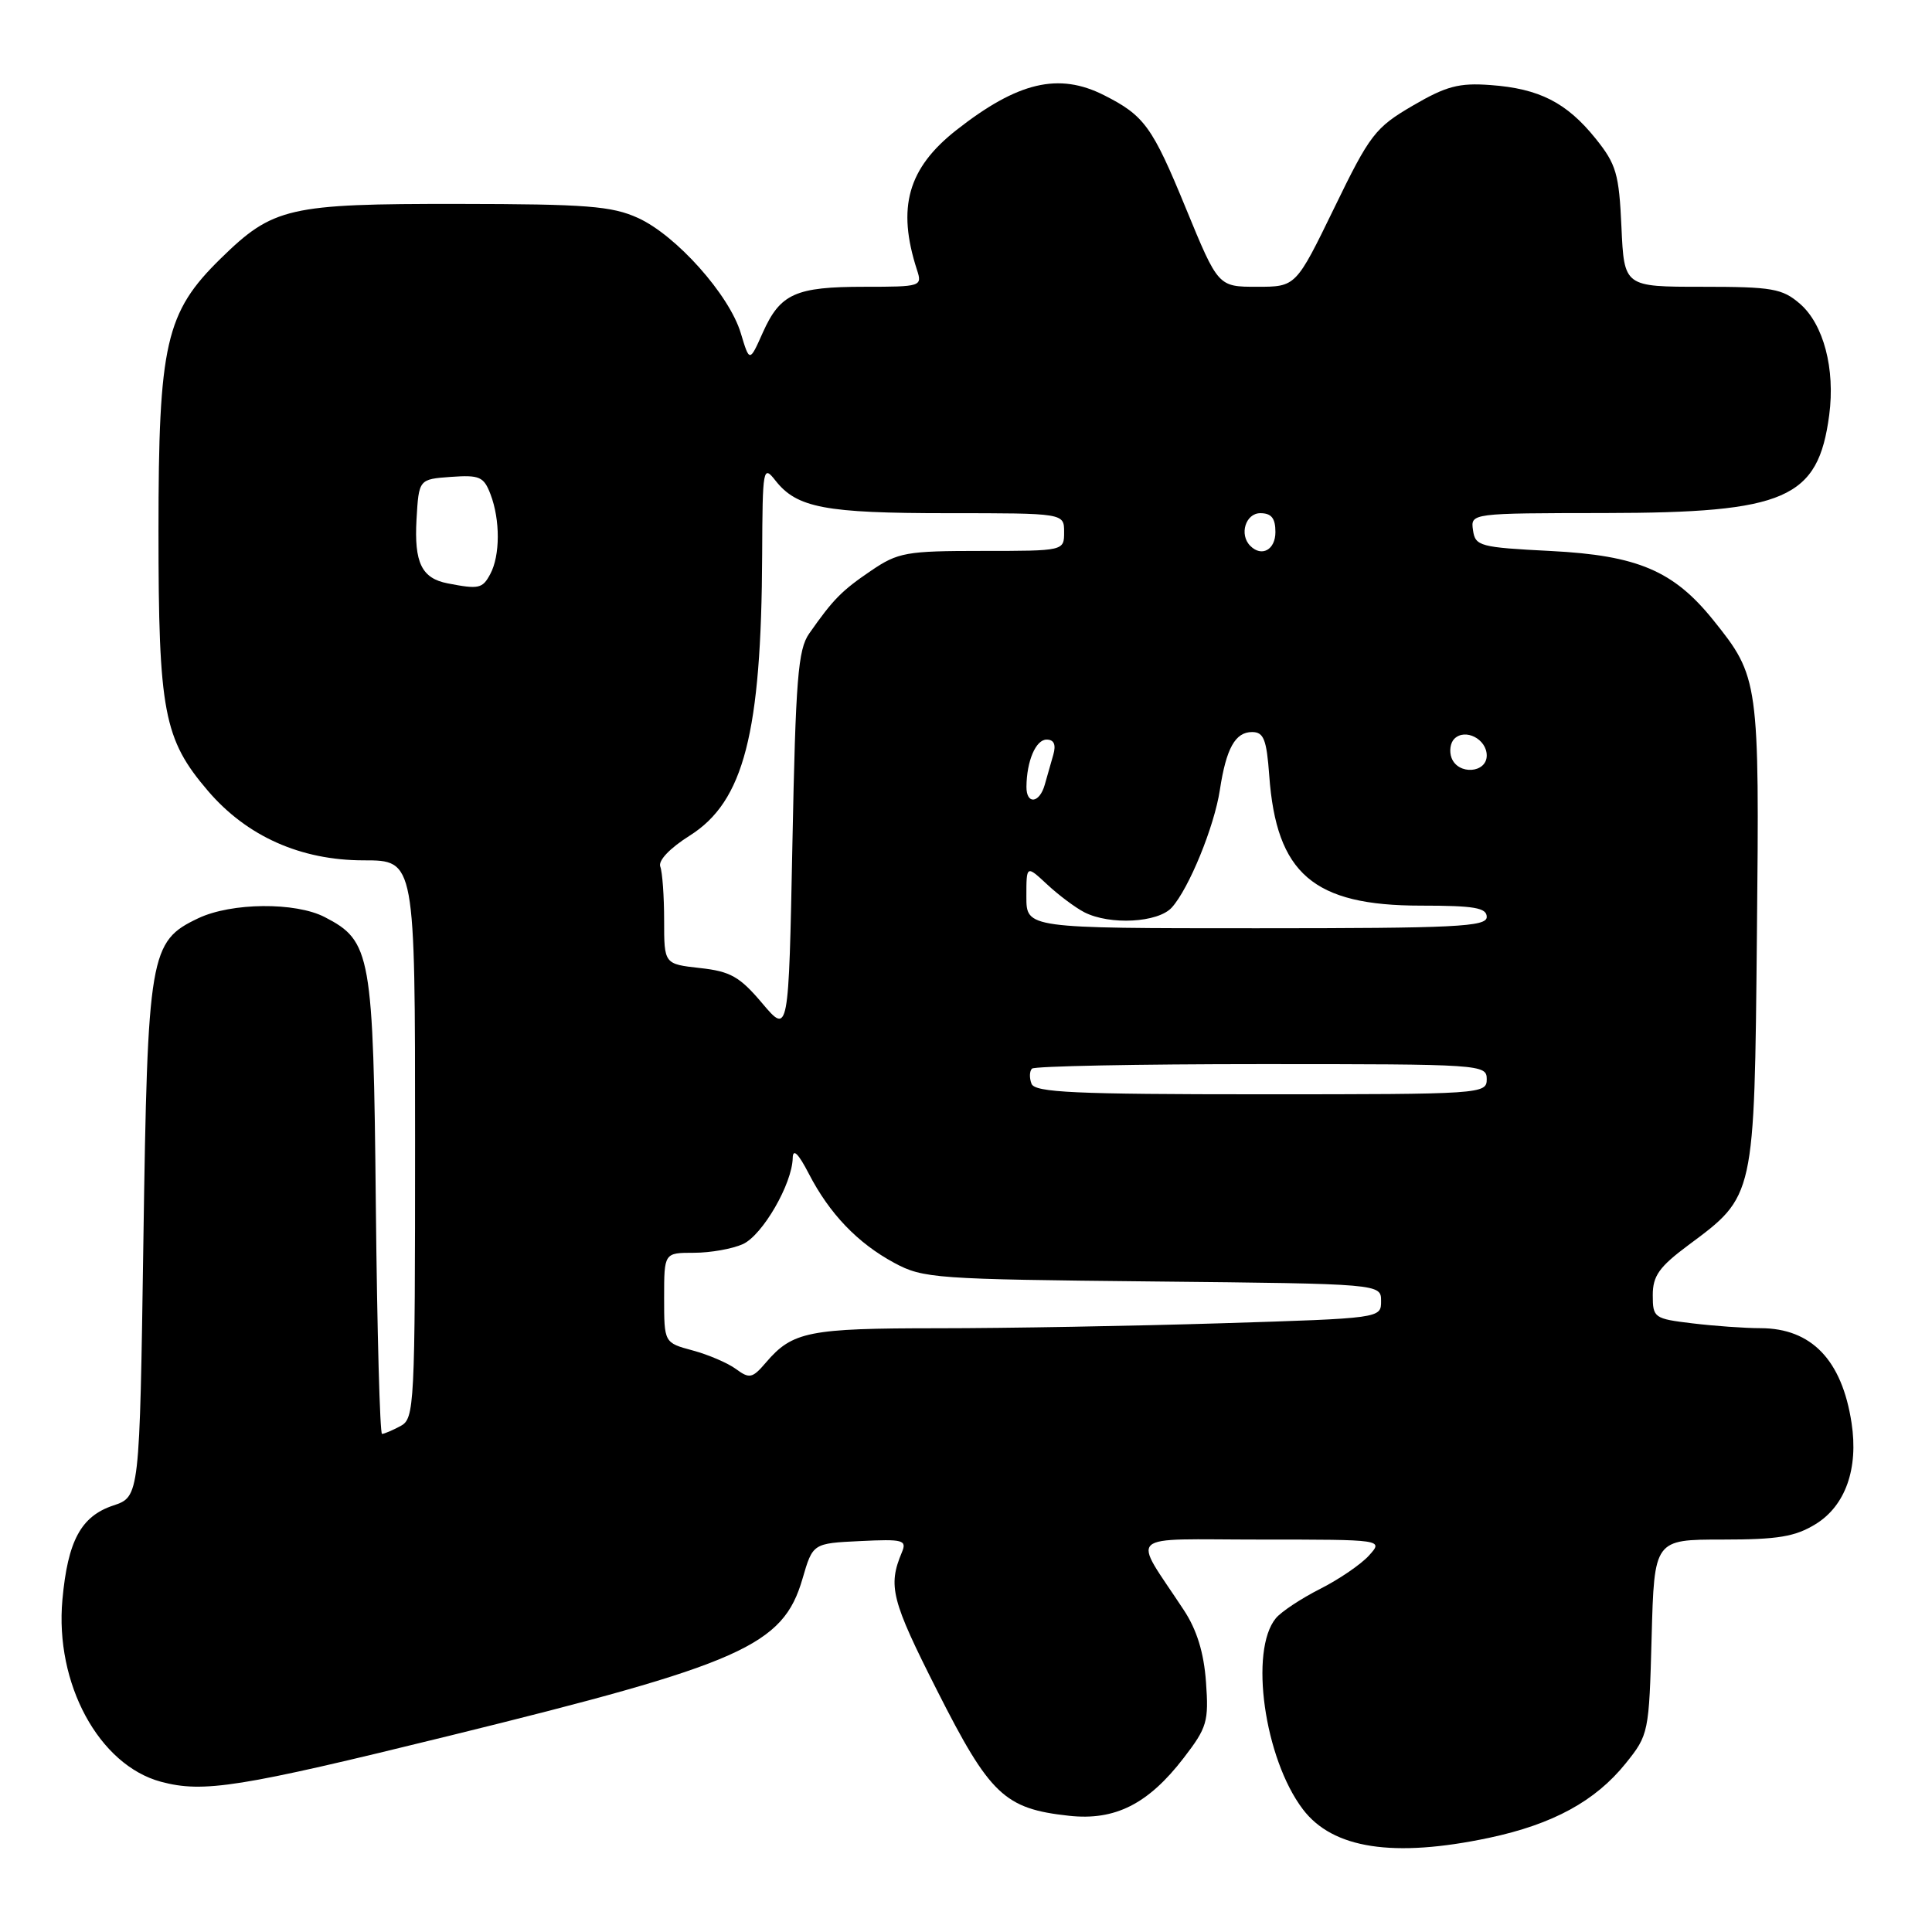 <?xml version="1.0" encoding="UTF-8" standalone="no"?>
<!DOCTYPE svg PUBLIC "-//W3C//DTD SVG 1.1//EN" "http://www.w3.org/Graphics/SVG/1.1/DTD/svg11.dtd" >
<svg xmlns="http://www.w3.org/2000/svg" xmlns:xlink="http://www.w3.org/1999/xlink" version="1.1" viewBox="0 0 256 256">
 <g >
 <path fill="currentColor"
d=" M 197.32 243.52 C 205.75 241.73 211.39 238.66 215.41 233.66 C 218.45 229.88 218.51 229.61 218.85 216.91 C 219.20 204.00 219.20 204.00 228.23 204.00 C 235.61 204.00 237.87 203.62 240.60 201.94 C 244.53 199.51 246.27 194.60 245.34 188.54 C 244.07 180.21 240.03 176.01 233.29 175.99 C 231.20 175.99 227.14 175.70 224.25 175.35 C 219.18 174.74 219.00 174.62 219.00 171.61 C 219.00 169.06 219.86 167.86 223.70 165.00 C 232.54 158.43 232.46 158.79 232.80 123.84 C 233.14 90.19 233.07 89.70 227.02 82.17 C 221.76 75.63 216.99 73.60 205.50 73.01 C 196.07 72.53 195.48 72.37 195.18 70.25 C 194.86 68.00 194.86 68.00 212.68 67.98 C 236.65 67.95 240.91 66.09 242.38 55.00 C 243.19 48.87 241.63 42.96 238.50 40.25 C 236.16 38.23 234.83 38.00 225.55 38.00 C 215.21 38.00 215.21 38.00 214.85 30.09 C 214.53 23.02 214.17 21.77 211.41 18.34 C 207.58 13.59 203.96 11.74 197.50 11.27 C 193.32 10.96 191.63 11.41 187.18 14.01 C 182.22 16.91 181.51 17.83 176.79 27.56 C 171.71 38.00 171.71 38.00 166.56 38.00 C 161.41 38.00 161.41 38.00 157.13 27.59 C 152.69 16.78 151.64 15.32 146.30 12.62 C 140.28 9.57 134.86 10.85 126.72 17.24 C 120.29 22.30 118.83 27.50 121.50 35.75 C 122.22 37.95 122.07 38.00 114.55 38.00 C 105.40 38.00 103.39 38.90 101.07 44.08 C 99.32 48.01 99.32 48.01 98.16 44.15 C 96.64 39.07 89.60 31.18 84.54 28.88 C 81.06 27.30 77.74 27.04 60.72 27.02 C 38.20 27.00 36.19 27.46 29.24 34.26 C 21.94 41.41 21.00 45.52 21.00 70.36 C 21.00 94.31 21.69 97.94 27.56 104.80 C 32.71 110.82 39.85 114.00 48.20 114.00 C 55.00 114.00 55.00 114.00 55.00 150.96 C 55.00 186.49 54.92 187.97 53.07 188.96 C 52.00 189.53 50.90 190.00 50.62 190.00 C 50.34 190.00 49.97 176.39 49.80 159.75 C 49.47 126.37 49.17 124.69 43.03 121.52 C 39.15 119.51 30.67 119.59 26.28 121.67 C 19.83 124.73 19.56 126.32 19.00 164.41 C 18.50 198.32 18.50 198.32 15.00 199.49 C 10.73 200.91 8.98 204.17 8.27 211.97 C 7.26 223.08 13.10 233.87 21.32 236.09 C 26.96 237.60 31.70 236.85 59.50 230.01 C 98.34 220.46 103.76 218.05 106.33 209.21 C 107.70 204.50 107.70 204.50 113.98 204.20 C 119.69 203.92 120.19 204.06 119.50 205.70 C 117.63 210.16 118.11 212.03 124.18 224.02 C 131.18 237.85 133.10 239.67 141.65 240.60 C 147.75 241.27 152.16 239.04 156.85 232.93 C 159.94 228.92 160.18 228.11 159.80 222.88 C 159.52 218.98 158.59 215.96 156.86 213.34 C 149.98 202.86 148.73 204.00 167.04 204.00 C 183.31 204.00 183.31 204.00 181.40 206.11 C 180.36 207.27 177.45 209.26 174.94 210.53 C 172.43 211.80 169.78 213.55 169.06 214.42 C 165.52 218.70 167.53 233.01 172.63 239.73 C 176.59 244.97 184.65 246.20 197.32 243.52 Z  M 97.53 181.41 C 96.45 180.61 93.86 179.50 91.78 178.94 C 88.00 177.92 88.00 177.92 88.00 171.96 C 88.00 166.00 88.00 166.00 91.95 166.00 C 94.13 166.00 97.05 165.48 98.44 164.85 C 101.04 163.66 104.97 156.88 105.04 153.43 C 105.07 152.14 105.78 152.83 107.16 155.50 C 109.91 160.83 113.64 164.72 118.50 167.34 C 122.31 169.40 123.97 169.51 152.75 169.80 C 183.00 170.11 183.00 170.11 183.00 172.40 C 183.00 174.68 183.00 174.68 161.84 175.34 C 150.20 175.70 133.30 176.00 124.27 176.00 C 107.16 176.00 105.01 176.43 101.50 180.53 C 99.70 182.64 99.31 182.72 97.53 181.41 Z  M 136.68 143.60 C 136.38 142.83 136.41 141.93 136.74 141.60 C 137.06 141.27 150.76 141.00 167.17 141.00 C 196.33 141.00 197.00 141.04 197.00 143.00 C 197.00 144.96 196.33 145.00 167.11 145.00 C 142.38 145.00 137.12 144.76 136.68 143.60 Z  M 101.00 132.94 C 98.02 129.41 96.79 128.71 92.75 128.27 C 88.00 127.74 88.00 127.74 88.00 121.95 C 88.00 118.77 87.77 115.56 87.49 114.83 C 87.19 114.03 88.75 112.39 91.40 110.72 C 98.56 106.20 100.89 97.18 100.99 73.50 C 101.04 61.94 101.11 61.58 102.77 63.70 C 105.60 67.29 109.34 68.00 125.57 68.00 C 141.00 68.00 141.00 68.00 141.00 70.50 C 141.00 73.00 141.00 73.00 130.14 73.00 C 120.06 73.00 119.00 73.19 115.41 75.63 C 111.52 78.27 110.40 79.41 107.22 83.95 C 105.74 86.06 105.43 89.96 105.00 111.74 C 104.50 137.08 104.50 137.08 101.00 132.94 Z  M 136.00 118.81 C 136.00 114.63 136.00 114.63 138.75 117.19 C 140.26 118.60 142.48 120.26 143.68 120.88 C 147.06 122.61 153.45 122.27 155.27 120.25 C 157.54 117.74 160.90 109.53 161.64 104.66 C 162.48 99.15 163.68 97.00 165.91 97.00 C 167.45 97.00 167.83 97.98 168.18 102.75 C 169.12 115.78 174.03 120.00 188.25 120.00 C 195.36 120.00 197.00 120.28 197.00 121.50 C 197.00 122.80 192.94 123.00 166.50 123.00 C 136.00 123.00 136.00 123.00 136.00 118.81 Z  M 136.01 104.25 C 136.04 100.84 137.25 98.00 138.68 98.00 C 139.66 98.00 139.95 98.66 139.57 100.00 C 139.26 101.10 138.74 102.90 138.43 104.00 C 137.73 106.46 135.99 106.64 136.01 104.25 Z  M 192.34 100.43 C 192.01 99.57 192.17 98.43 192.70 97.90 C 194.14 96.46 197.00 97.93 197.00 100.11 C 197.00 102.45 193.21 102.72 192.34 100.43 Z  M 59.32 77.30 C 55.87 76.63 54.87 74.56 55.19 68.83 C 55.50 63.50 55.50 63.50 59.75 63.19 C 63.55 62.92 64.11 63.16 65.00 65.51 C 66.29 68.90 66.28 73.62 64.96 76.07 C 63.93 78.00 63.44 78.10 59.32 77.30 Z  M 165.67 72.33 C 164.17 70.84 165.05 68.00 167.00 68.00 C 168.47 68.00 169.00 68.67 169.00 70.50 C 169.00 72.85 167.18 73.85 165.67 72.33 Z "/>
</g>
</svg>